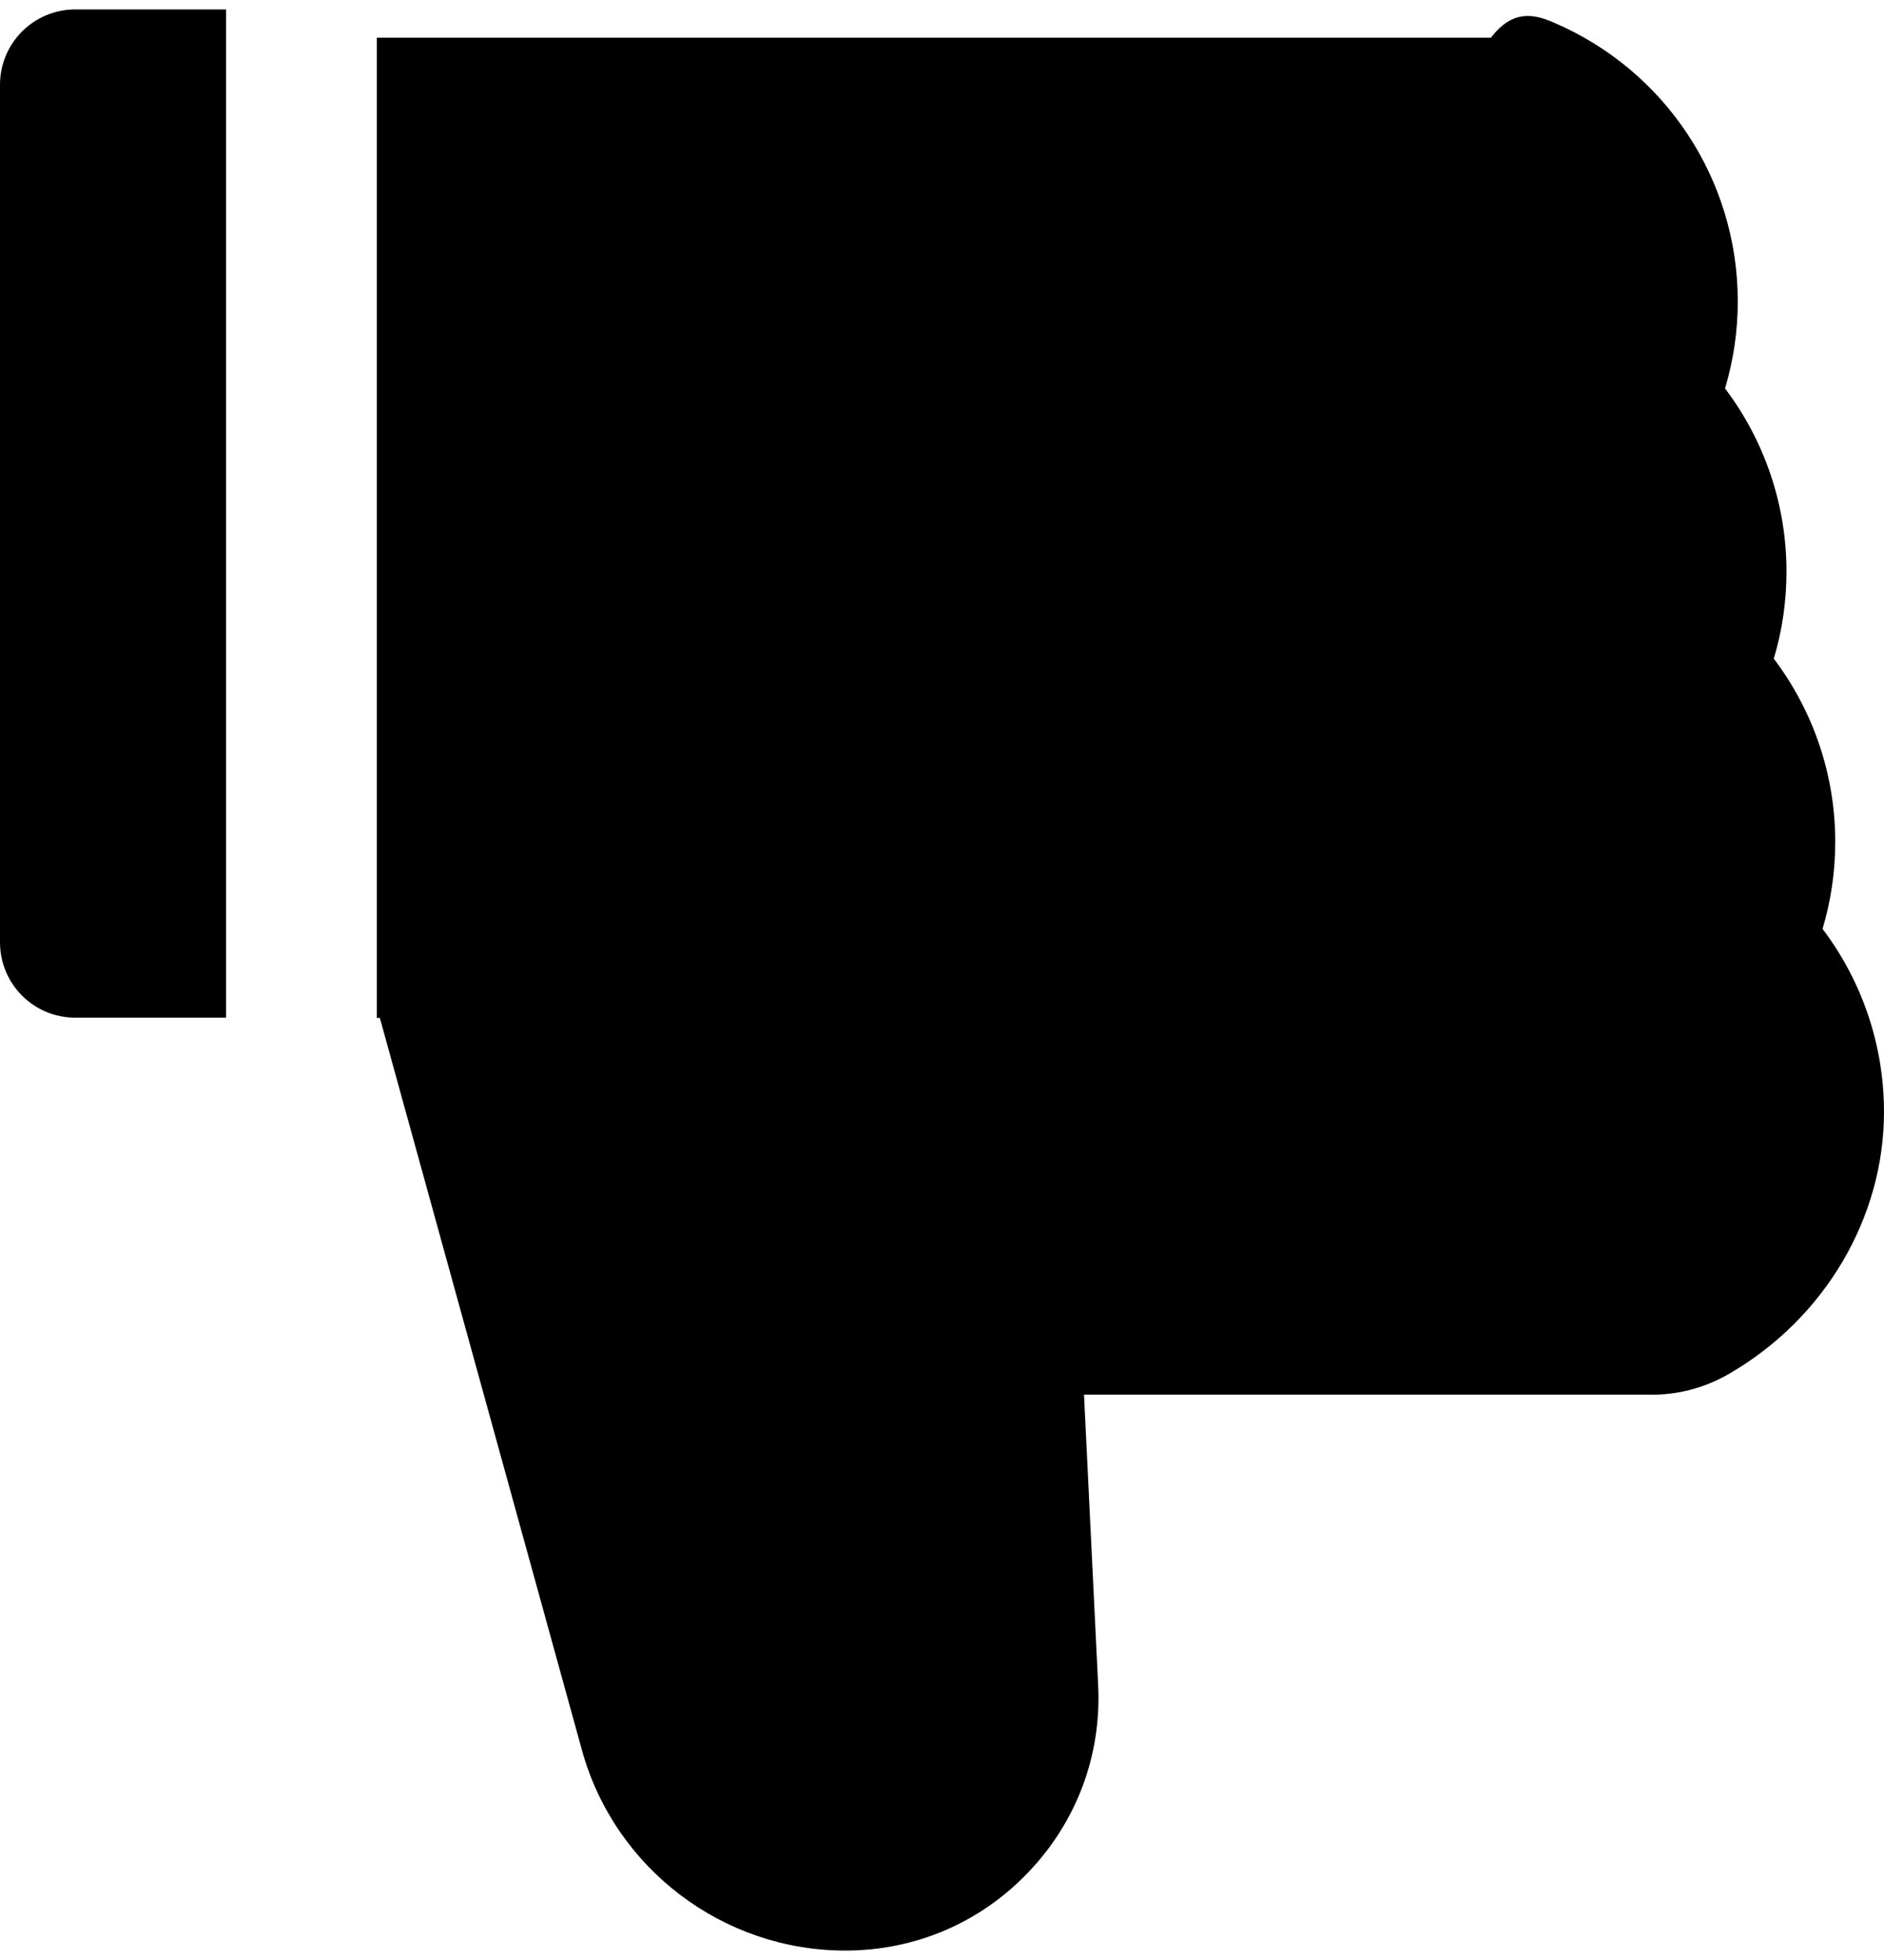 ﻿<?xml version="1.0" encoding="utf-8"?>
<svg version="1.1" xmlns:xlink="http://www.w3.org/1999/xlink" width="50px" height="52px" xmlns="http://www.w3.org/2000/svg">
  <defs>
    <pattern id="BGPattern" patternUnits="userSpaceOnUse" alignment="0 0" imageRepeat="None" />
    <mask fill="white" id="Clip2242">
      <path d="M 50 29.5  C 50 27.731  49.419 26.031  48.369 24.644  C 48.594 23.894  48.706 23.119  48.706 22.331  C 48.706 20.562  48.125 18.863  47.075 17.475  C 47.3 16.725  47.412 15.95  47.412 15.163  C 47.412 13.394  46.831 11.694  45.781 10.306  C 46.006 9.556  46.119 8.781  46.119 7.994  C 46.119 4.769  44.2 1.863  41.225 0.594  C 40.702 0.368  40.138 0.253  39.569 1  L 10 1  L 10 27.006  L 10.081 27.006  L 15.444 46.431  C 16.306 49.562  19.181 51.75  22.431 51.75  C 24.287 51.75  26.019 51.013  27.3 49.663  C 28.581 48.319  29.238 46.556  29.144 44.7  L 28.769 37  L 43.762 37  C 44.519 37.019  45.256 36.819  45.906 36.438  C 48.431 34.969  50 32.306  50 29.5  Z M 2 0.25  C 0.894 0.25  0 1.144  0 2.25  L 0 25  C 0 26.106  0.894 27  2 27  L 6 27  L 6 0.25  L 2 0.25  Z " fill-rule="evenodd" />
    </mask>
  </defs>
  <g>
    <path d="M 50 29.5  C 50 27.731  49.419 26.031  48.369 24.644  C 48.594 23.894  48.706 23.119  48.706 22.331  C 48.706 20.562  48.125 18.863  47.075 17.475  C 47.3 16.725  47.412 15.95  47.412 15.163  C 47.412 13.394  46.831 11.694  45.781 10.306  C 46.006 9.556  46.119 8.781  46.119 7.994  C 46.119 4.769  44.2 1.863  41.225 0.594  C 40.702 0.368  40.138 0.253  39.569 1  L 10 1  L 10 27.006  L 10.081 27.006  L 15.444 46.431  C 16.306 49.562  19.181 51.75  22.431 51.75  C 24.287 51.75  26.019 51.013  27.3 49.663  C 28.581 48.319  29.238 46.556  29.144 44.7  L 28.769 37  L 43.762 37  C 44.519 37.019  45.256 36.819  45.906 36.438  C 48.431 34.969  50 32.306  50 29.5  Z M 2 0.25  C 0.894 0.25  0 1.144  0 2.25  L 0 25  C 0 26.106  0.894 27  2 27  L 6 27  L 6 0.25  L 2 0.25  Z " fill-rule="nonzero" fill="rgba(0, 0, 0, 1)" stroke="none" class="fill" />
    <path d="M 50 29.5  C 50 27.731  49.419 26.031  48.369 24.644  C 48.594 23.894  48.706 23.119  48.706 22.331  C 48.706 20.562  48.125 18.863  47.075 17.475  C 47.3 16.725  47.412 15.95  47.412 15.163  C 47.412 13.394  46.831 11.694  45.781 10.306  C 46.006 9.556  46.119 8.781  46.119 7.994  C 46.119 4.769  44.2 1.863  41.225 0.594  C 40.702 0.368  40.138 0.253  39.569 1  L 10 1  L 10 27.006  L 10.081 27.006  L 15.444 46.431  C 16.306 49.562  19.181 51.75  22.431 51.75  C 24.287 51.75  26.019 51.013  27.3 49.663  C 28.581 48.319  29.238 46.556  29.144 44.7  L 28.769 37  L 43.762 37  C 44.519 37.019  45.256 36.819  45.906 36.438  C 48.431 34.969  50 32.306  50 29.5  Z " stroke-width="0" stroke-dasharray="0" stroke="rgba(255, 255, 255, 0)" fill="none" class="stroke" mask="url(#Clip2242)" />
    <path d="M 2 0.25  C 0.894 0.25  0 1.144  0 2.25  L 0 25  C 0 26.106  0.894 27  2 27  L 6 27  L 6 0.25  L 2 0.25  Z " stroke-width="0" stroke-dasharray="0" stroke="rgba(255, 255, 255, 0)" fill="none" class="stroke" mask="url(#Clip2242)" />
  </g>
</svg>